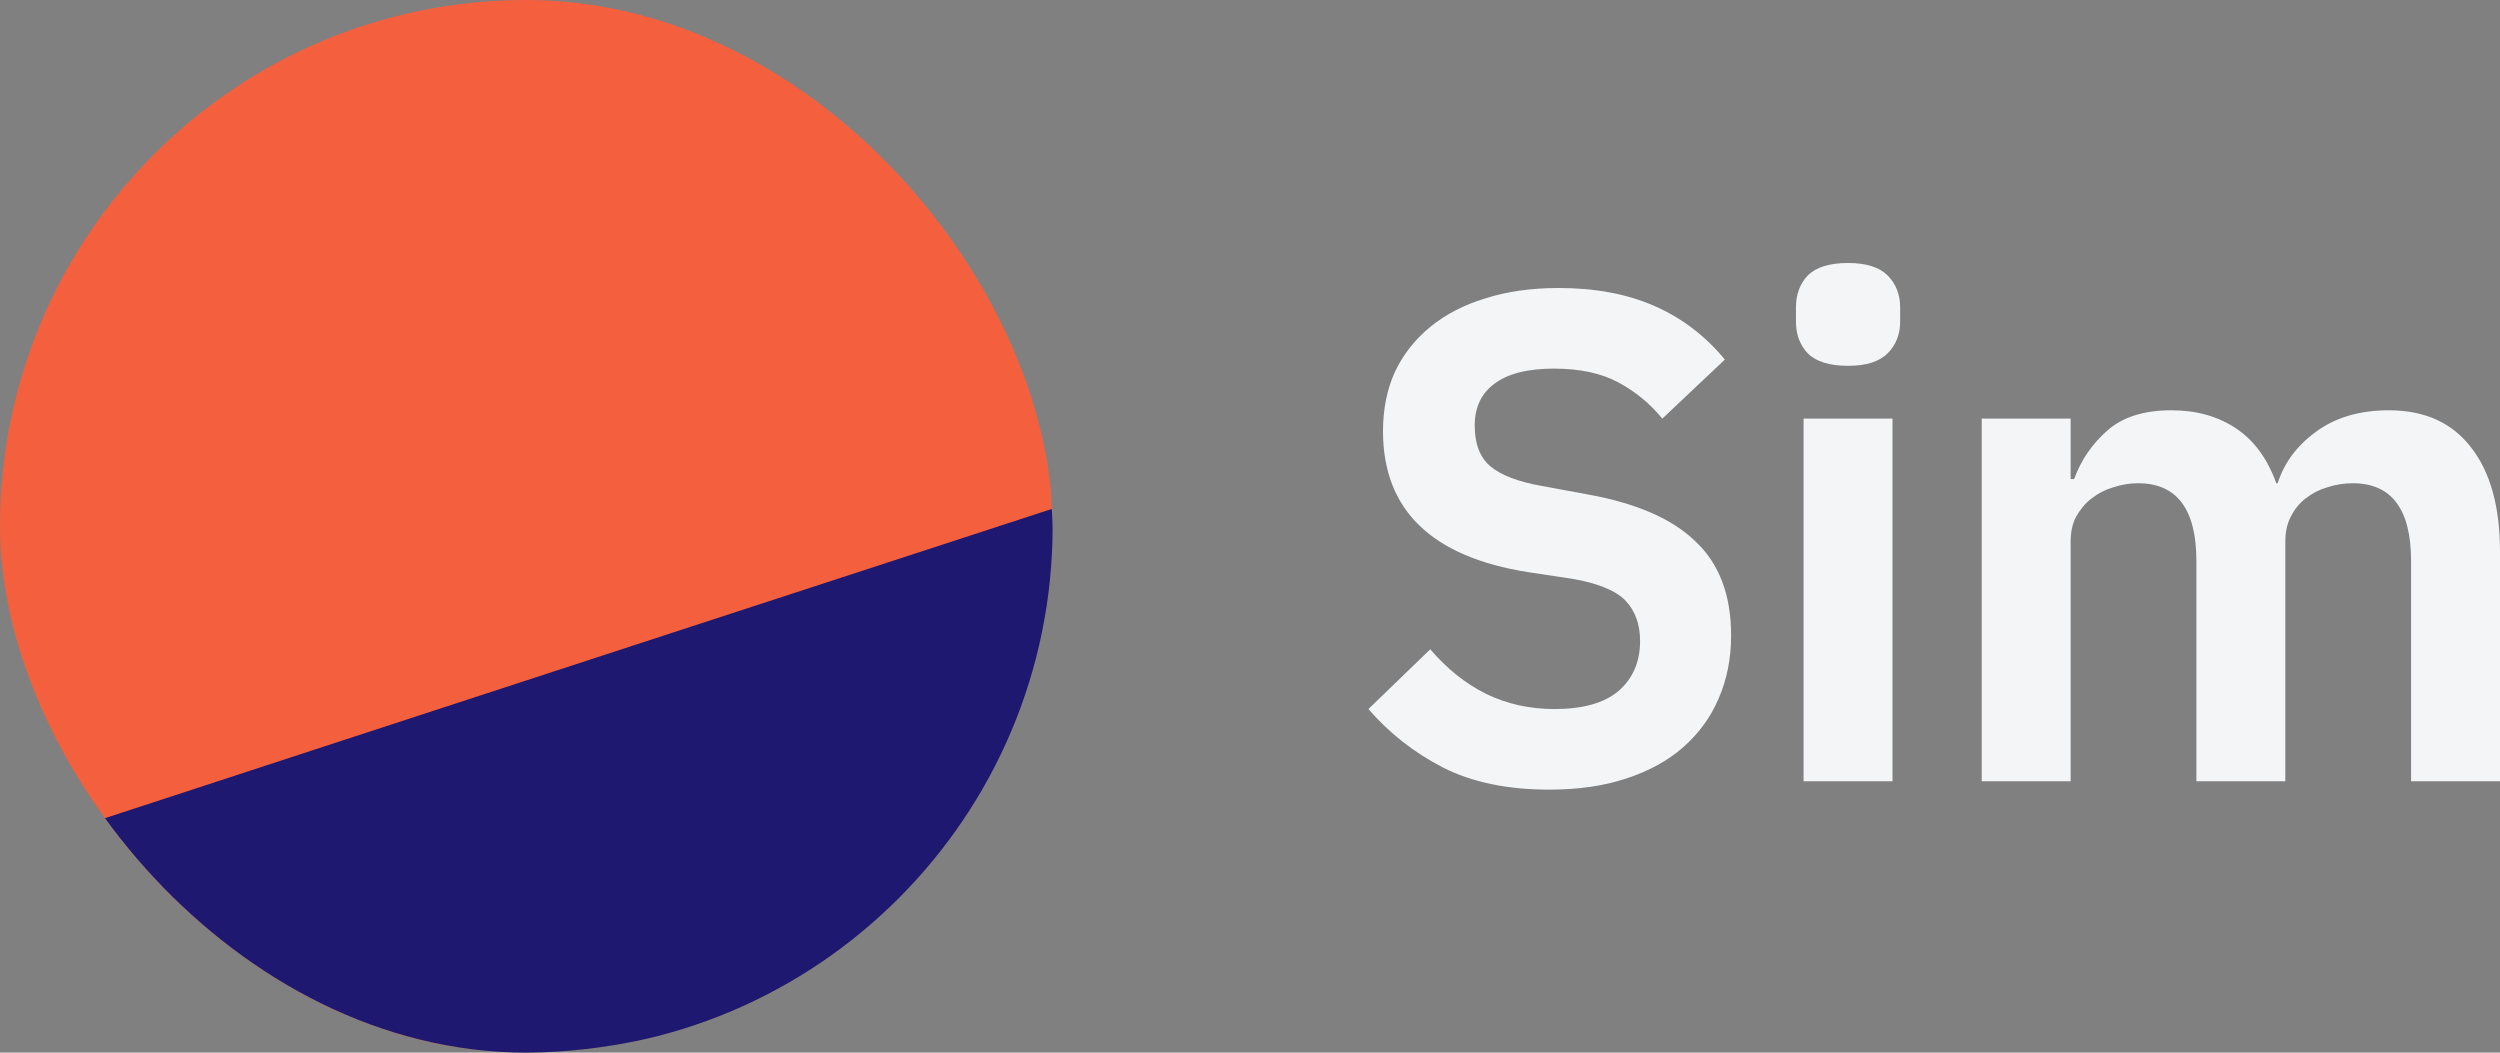 <svg width="95" height="40" viewBox="0 0 95 40" fill="none" xmlns="http://www.w3.org/2000/svg">
<rect x="0" y="0" width="95" height="40" fill="#808080" stroke="none"/>
<g clip-path="url(#clip0_13020_3954)">
<path d="M19.989 39.969C31.028 39.969 39.976 31.021 39.976 19.984C39.976 8.947 31.028 7.62939e-05 19.989 7.62939e-05C8.951 7.62939e-05 0.002 8.947 0.002 19.984C0.002 31.021 8.951 39.969 19.989 39.969Z" fill="#F4603E"/>
<path d="M3.479 31.257C3.479 31.257 16.687 26.931 39.965 19.341C39.965 19.341 41.24 31.77 28.354 38.254C28.354 38.254 22 41.299 15.028 39.346C15.028 39.346 8.087 38.035 3.479 31.257Z" fill="#1E1870"/>
</g>
<path d="M58.864 30.006C57.28 30.006 55.934 29.725 54.825 29.161C53.734 28.598 52.792 27.859 52 26.944L54.35 24.673C54.983 25.412 55.687 25.976 56.462 26.363C57.254 26.75 58.125 26.944 59.076 26.944C60.149 26.944 60.959 26.715 61.505 26.257C62.05 25.782 62.323 25.148 62.323 24.356C62.323 23.74 62.147 23.239 61.795 22.851C61.443 22.464 60.783 22.183 59.815 22.006L58.072 21.742C54.394 21.162 52.554 19.375 52.554 16.383C52.554 15.556 52.704 14.808 53.003 14.139C53.32 13.47 53.769 12.898 54.35 12.423C54.931 11.947 55.626 11.587 56.435 11.34C57.263 11.076 58.196 10.944 59.234 10.944C60.624 10.944 61.839 11.173 62.877 11.631C63.916 12.088 64.805 12.766 65.544 13.664L63.168 15.908C62.71 15.345 62.156 14.887 61.505 14.535C60.853 14.183 60.035 14.007 59.049 14.007C58.046 14.007 57.289 14.2 56.779 14.588C56.286 14.957 56.039 15.485 56.039 16.172C56.039 16.876 56.242 17.395 56.647 17.73C57.051 18.064 57.703 18.31 58.6 18.469L60.316 18.785C62.182 19.12 63.555 19.718 64.435 20.581C65.333 21.426 65.782 22.614 65.782 24.145C65.782 25.025 65.623 25.826 65.306 26.548C65.007 27.252 64.558 27.868 63.96 28.396C63.379 28.906 62.657 29.302 61.795 29.584C60.95 29.865 59.973 30.006 58.864 30.006Z" fill="#F3F5F7"/>
<path d="M70.226 13.901C69.522 13.901 69.011 13.743 68.694 13.426C68.395 13.109 68.246 12.704 68.246 12.212V11.684C68.246 11.191 68.395 10.786 68.694 10.469C69.011 10.152 69.522 9.994 70.226 9.994C70.912 9.994 71.414 10.152 71.731 10.469C72.047 10.786 72.206 11.191 72.206 11.684V12.212C72.206 12.704 72.047 13.109 71.731 13.426C71.414 13.743 70.912 13.901 70.226 13.901ZM68.536 15.908H71.915V29.689H68.536V15.908Z" fill="#F3F5F7"/>
<path d="M75.305 29.689V15.908H78.684V18.205H78.816C79.08 17.483 79.502 16.867 80.083 16.357C80.664 15.846 81.474 15.591 82.512 15.591C83.463 15.591 84.281 15.82 84.967 16.277C85.654 16.735 86.164 17.43 86.499 18.363H86.552C86.798 17.589 87.282 16.937 88.004 16.409C88.743 15.864 89.667 15.591 90.776 15.591C92.131 15.591 93.169 16.057 93.891 16.99C94.63 17.923 95 19.252 95 20.977V29.689H91.621V21.32C91.621 19.349 90.881 18.363 89.403 18.363C89.069 18.363 88.743 18.416 88.426 18.521C88.127 18.61 87.854 18.75 87.608 18.944C87.379 19.12 87.194 19.349 87.053 19.63C86.912 19.894 86.842 20.211 86.842 20.581V29.689H83.463V21.32C83.463 19.349 82.723 18.363 81.245 18.363C80.928 18.363 80.611 18.416 80.294 18.521C79.995 18.61 79.722 18.75 79.476 18.944C79.247 19.12 79.053 19.349 78.895 19.63C78.754 19.894 78.684 20.211 78.684 20.581V29.689H75.305Z" fill="#F3F5F7"/>
<defs>
<clipPath id="clip0_13020_3954">
<rect width="40" height="40" rx="20" fill="white"/>
</clipPath>
</defs>
</svg>
